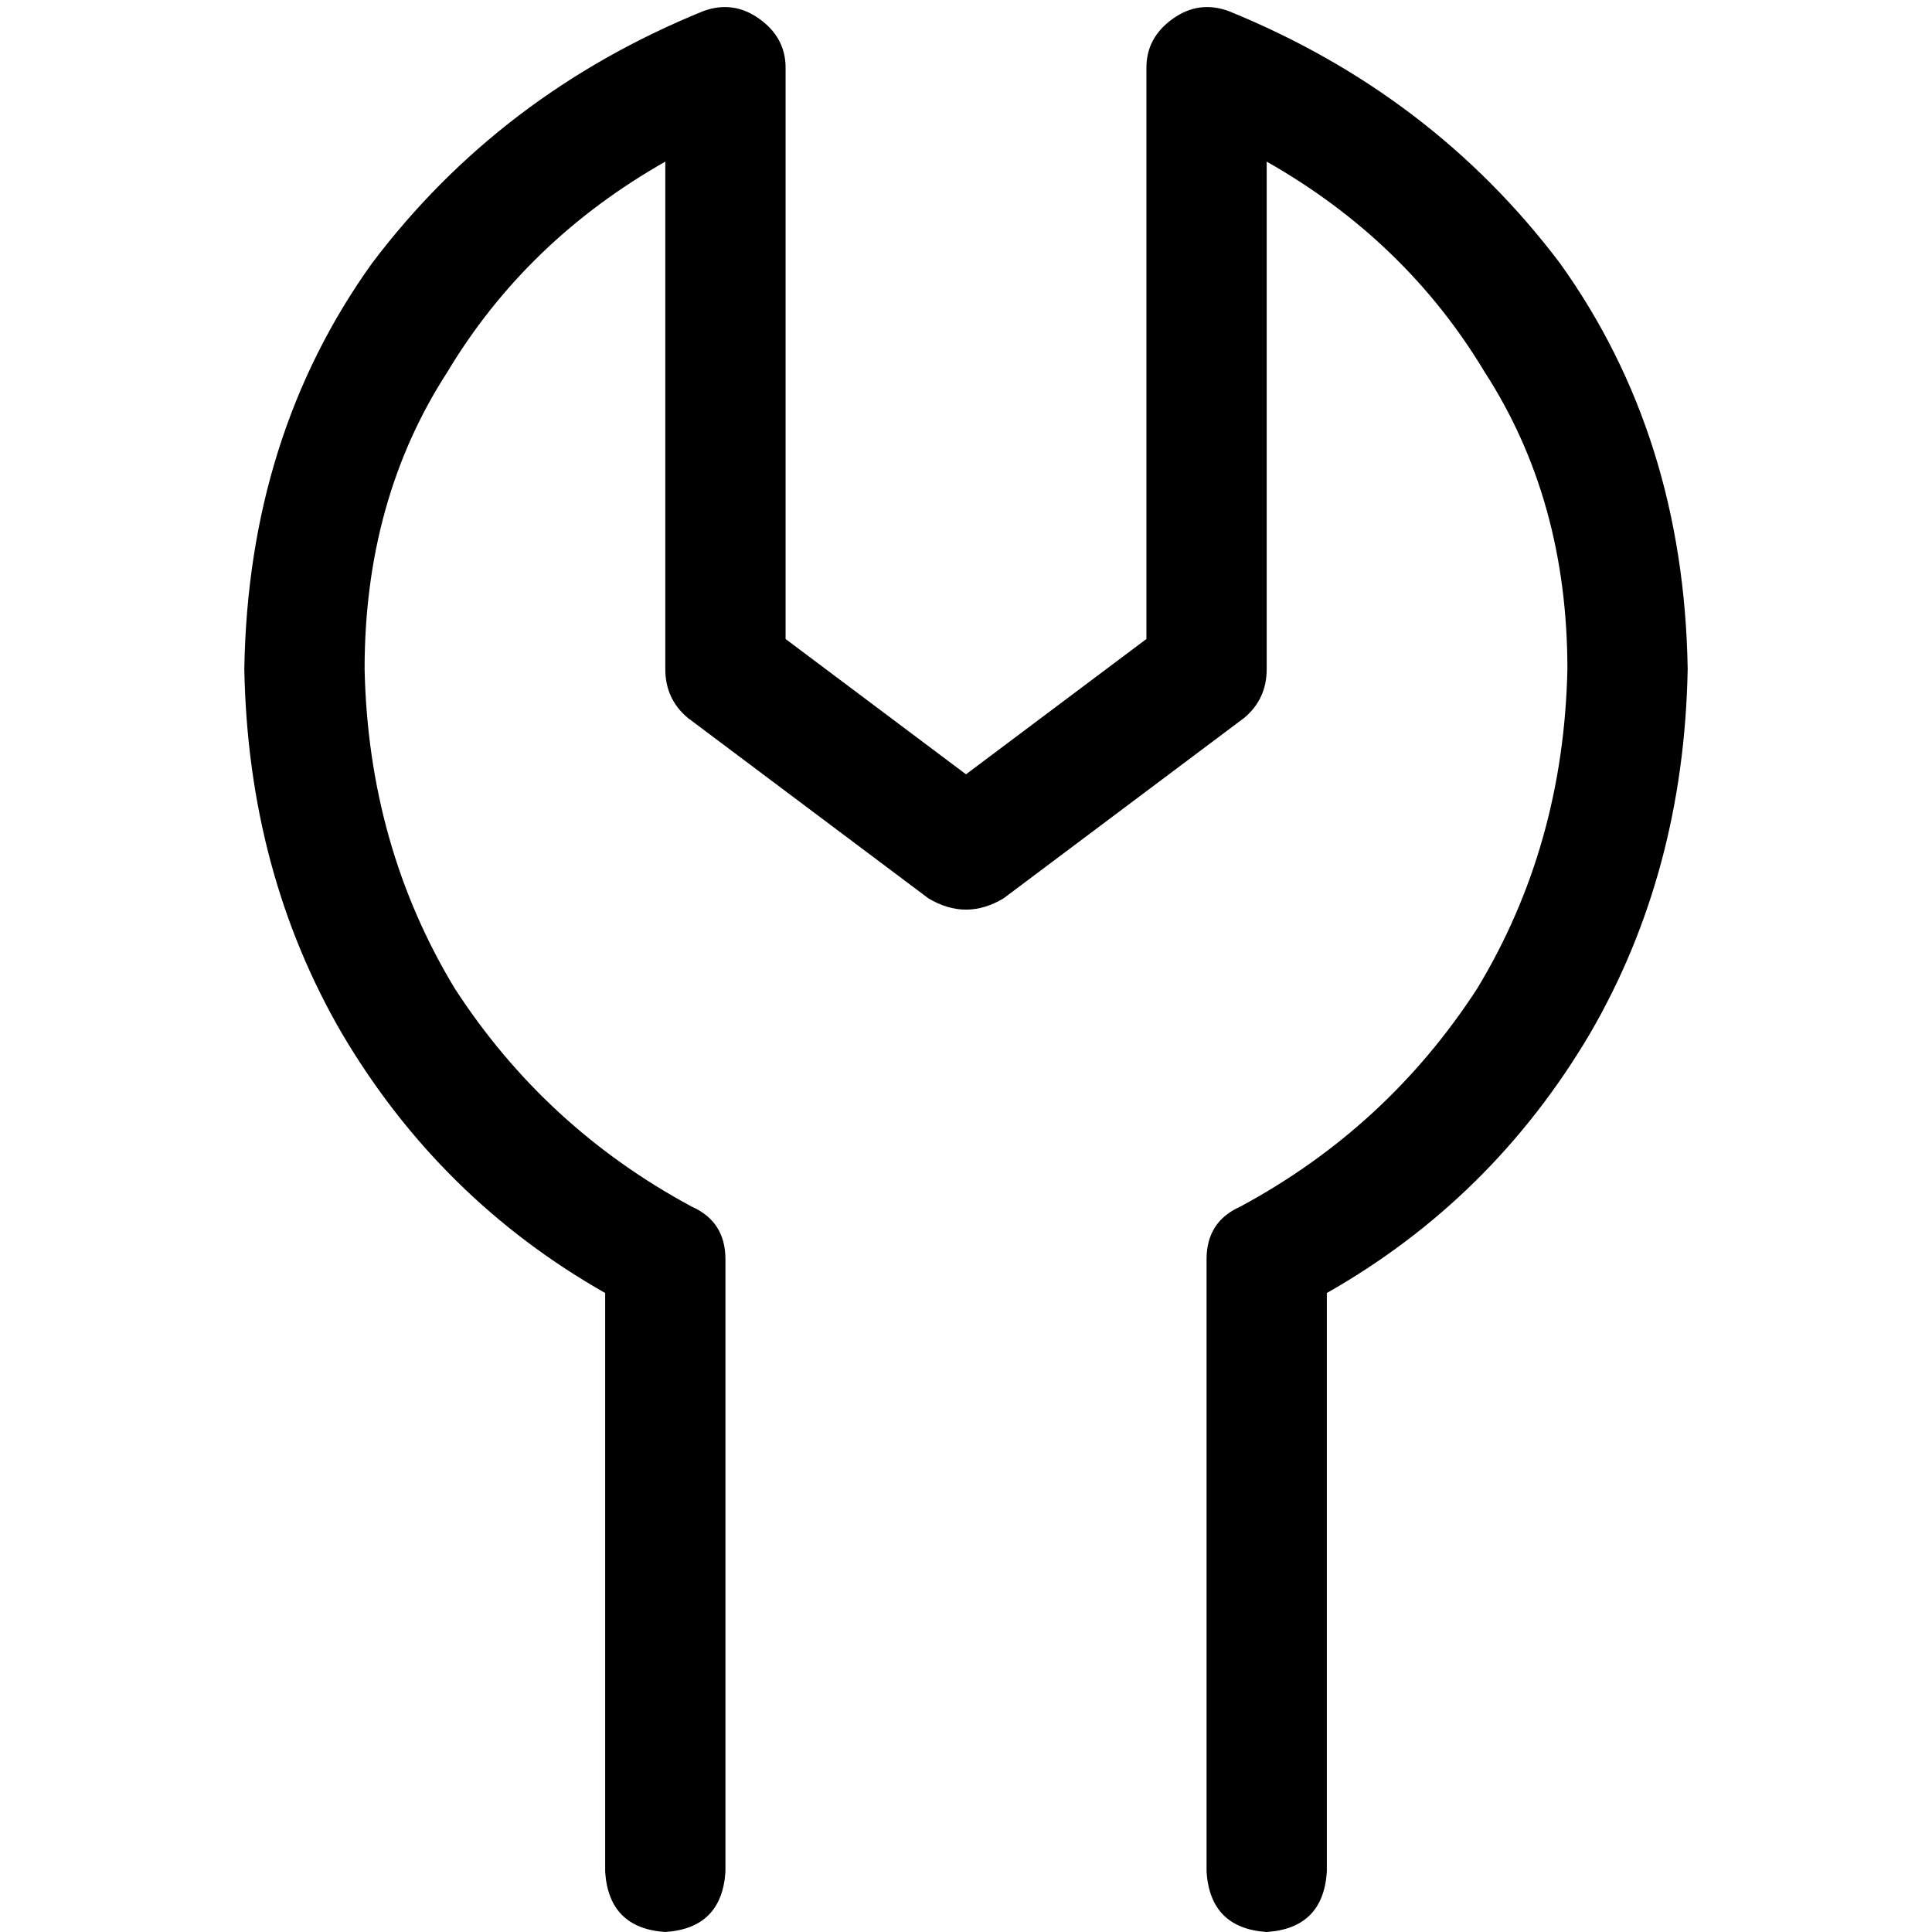 <svg xmlns="http://www.w3.org/2000/svg" viewBox="0 0 512 512">
  <path d="M 201.214 4.981 Q 208.187 9.961 208.187 17.93 L 208.187 169.339 L 208.187 169.339 L 256 205.198 L 256 205.198 L 303.813 169.339 L 303.813 169.339 L 303.813 17.93 L 303.813 17.93 Q 303.813 9.961 310.786 4.981 Q 317.759 0 325.728 2.988 Q 379.518 24.903 413.385 69.728 Q 446.257 115.549 447.253 177.307 Q 446.257 231.097 421.354 273.93 Q 395.455 317.759 351.626 342.661 L 351.626 496.062 L 351.626 496.062 Q 350.63 511.004 335.689 512 Q 320.747 511.004 319.751 496.062 L 319.751 333.697 L 319.751 333.697 Q 319.751 323.735 328.716 319.751 Q 367.564 298.833 391.471 261.977 Q 414.381 224.125 415.377 177.307 Q 415.377 132.482 393.463 98.615 Q 372.545 63.751 335.689 42.833 L 335.689 177.307 L 335.689 177.307 Q 335.689 185.276 329.712 190.257 L 265.961 238.07 L 265.961 238.07 Q 256 244.047 246.039 238.07 L 182.288 190.257 L 182.288 190.257 Q 176.311 185.276 176.311 177.307 L 176.311 42.833 L 176.311 42.833 Q 139.455 63.751 118.537 98.615 Q 96.623 132.482 96.623 177.307 Q 97.619 224.125 120.529 261.977 Q 144.436 298.833 183.284 319.751 Q 192.249 323.735 192.249 333.697 L 192.249 496.062 L 192.249 496.062 Q 191.253 511.004 176.311 512 Q 161.37 511.004 160.374 496.062 L 160.374 342.661 L 160.374 342.661 Q 116.545 317.759 90.646 273.93 Q 65.743 231.097 64.747 177.307 Q 65.743 115.549 98.615 69.728 Q 132.482 24.903 186.272 2.988 Q 194.241 0 201.214 4.981 L 201.214 4.981 Z" />
</svg>
